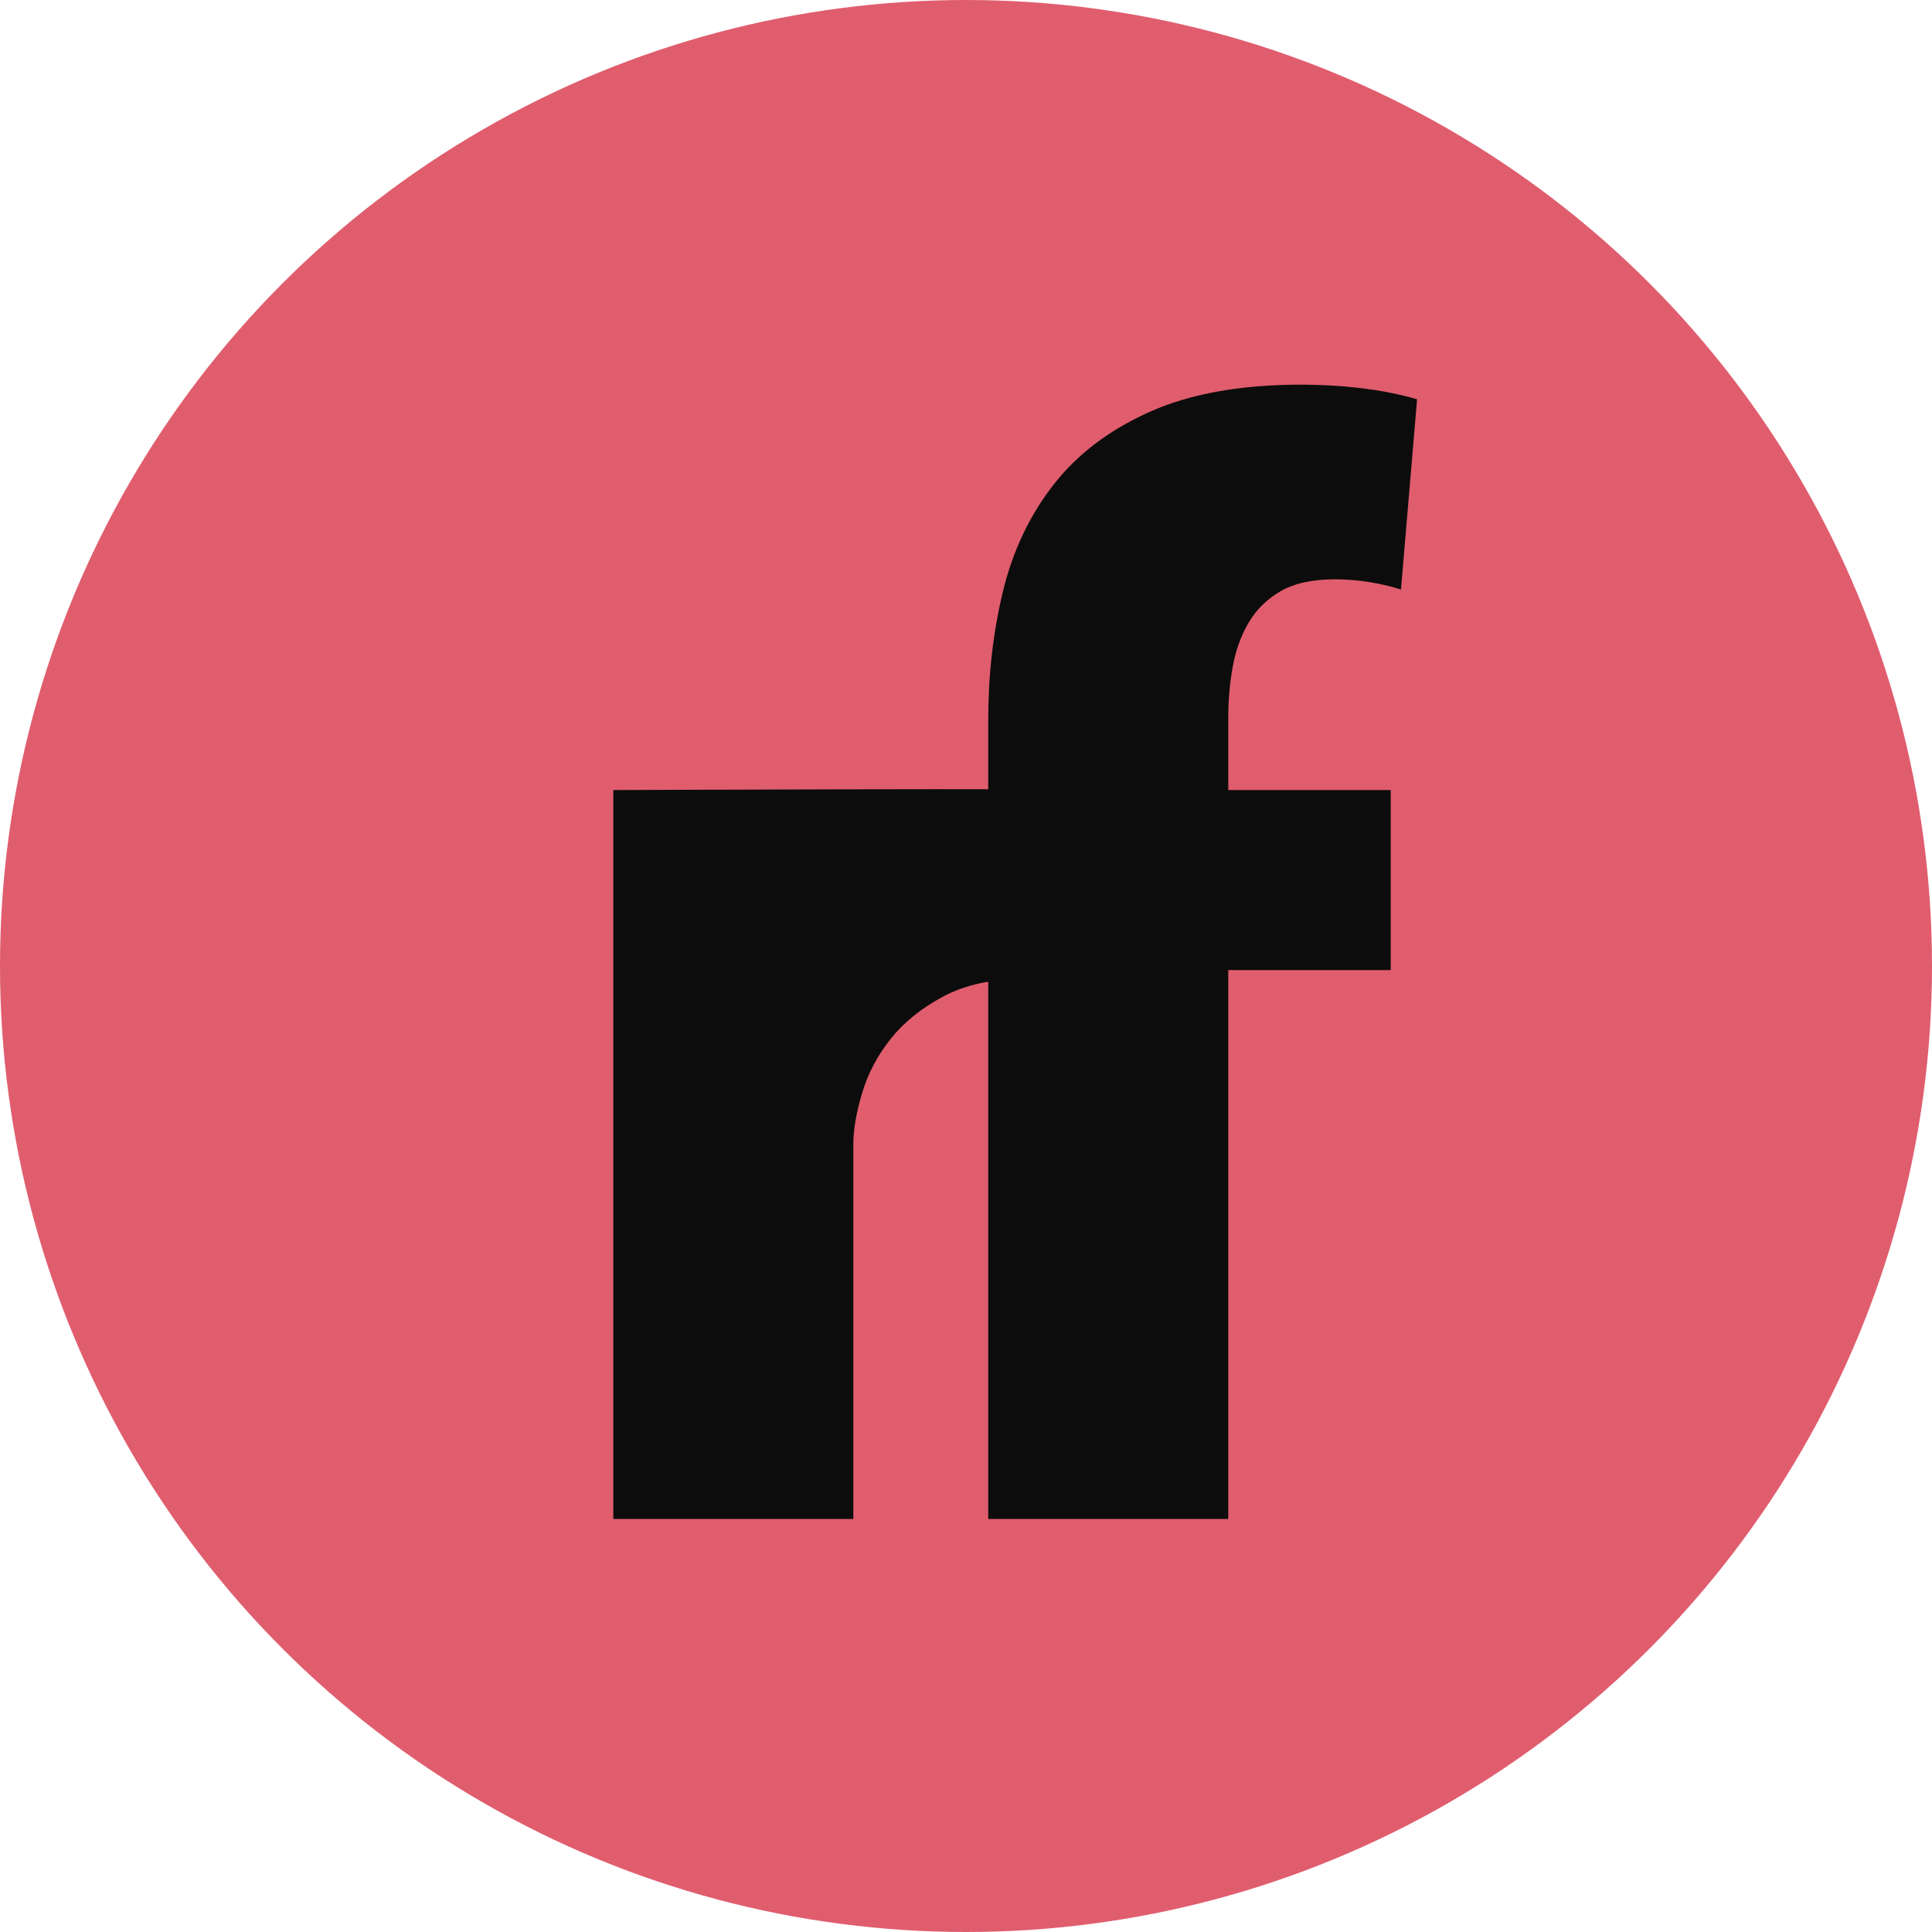 <?xml version="1.0" encoding="UTF-8" standalone="no"?>
<svg width="109px" height="109px" viewBox="0 0 109 109" version="1.1" xmlns="http://www.w3.org/2000/svg" xmlns:xlink="http://www.w3.org/1999/xlink" xmlns:sketch="http://www.bohemiancoding.com/sketch/ns">
    <!-- Generator: Sketch 3.4.2 (15857) - http://www.bohemiancoding.com/sketch -->
    <title>logo-lighter</title>
    <desc>Created with Sketch.</desc>
    <defs></defs>
    <g id="Page-1" stroke="none" stroke-width="1" fill="none" fill-rule="evenodd" sketch:type="MSPage">
        <g id="logo-lighter" sketch:type="MSLayerGroup">
            <ellipse id="Oval-1" fill="#E05D6E" sketch:type="MSShapeGroup" cx="54.5" cy="54.5" rx="54.5" ry="54.5"></ellipse>
            <g id="r-+-f" transform="translate(34.579, 21.048)" fill="#0C0C0C" sketch:type="MSShapeGroup">
                <path d="M26.694,34.591 C26.089,34.426 25.497,34.316 24.919,34.261 C24.341,34.206 23.777,34.178 23.226,34.178 C21.409,34.178 19.882,34.509 18.643,35.169 C17.405,35.83 16.414,36.628 15.671,37.564 C14.927,38.5 14.391,39.518 14.06,40.619 C13.73,41.72 13.565,42.683 13.565,43.509 L13.565,64.648 L0.023,64.648 L0.023,23.526 C0.023,23.526 26.364,23.416 26.694,23.526 L26.694,34.591 Z" id="r"></path>
                <path d="M44.461,12.214 C43.966,12.048 43.388,11.911 42.727,11.801 C42.067,11.691 41.406,11.636 40.746,11.636 C39.479,11.636 38.461,11.856 37.69,12.296 C36.92,12.737 36.314,13.328 35.874,14.071 C35.433,14.815 35.131,15.654 34.965,16.59 C34.8,17.526 34.718,18.462 34.718,19.398 L34.718,23.526 L43.883,23.526 L43.883,33.683 L34.718,33.683 L34.718,64.648 L21.175,64.648 L21.175,33.683 L13.661,33.683 L13.661,23.526 L21.175,23.526 L21.175,19.563 C21.175,17.03 21.451,14.622 22.001,12.337 C22.552,10.053 23.501,8.044 24.85,6.31 C26.199,4.575 28.015,3.199 30.3,2.181 C32.585,1.162 35.433,0.653 38.846,0.653 C40.002,0.653 41.145,0.722 42.273,0.86 C43.402,0.997 44.434,1.204 45.37,1.479 L44.461,12.214 Z" id="f"></path>
            </g>
        </g>
    </g>
</svg>